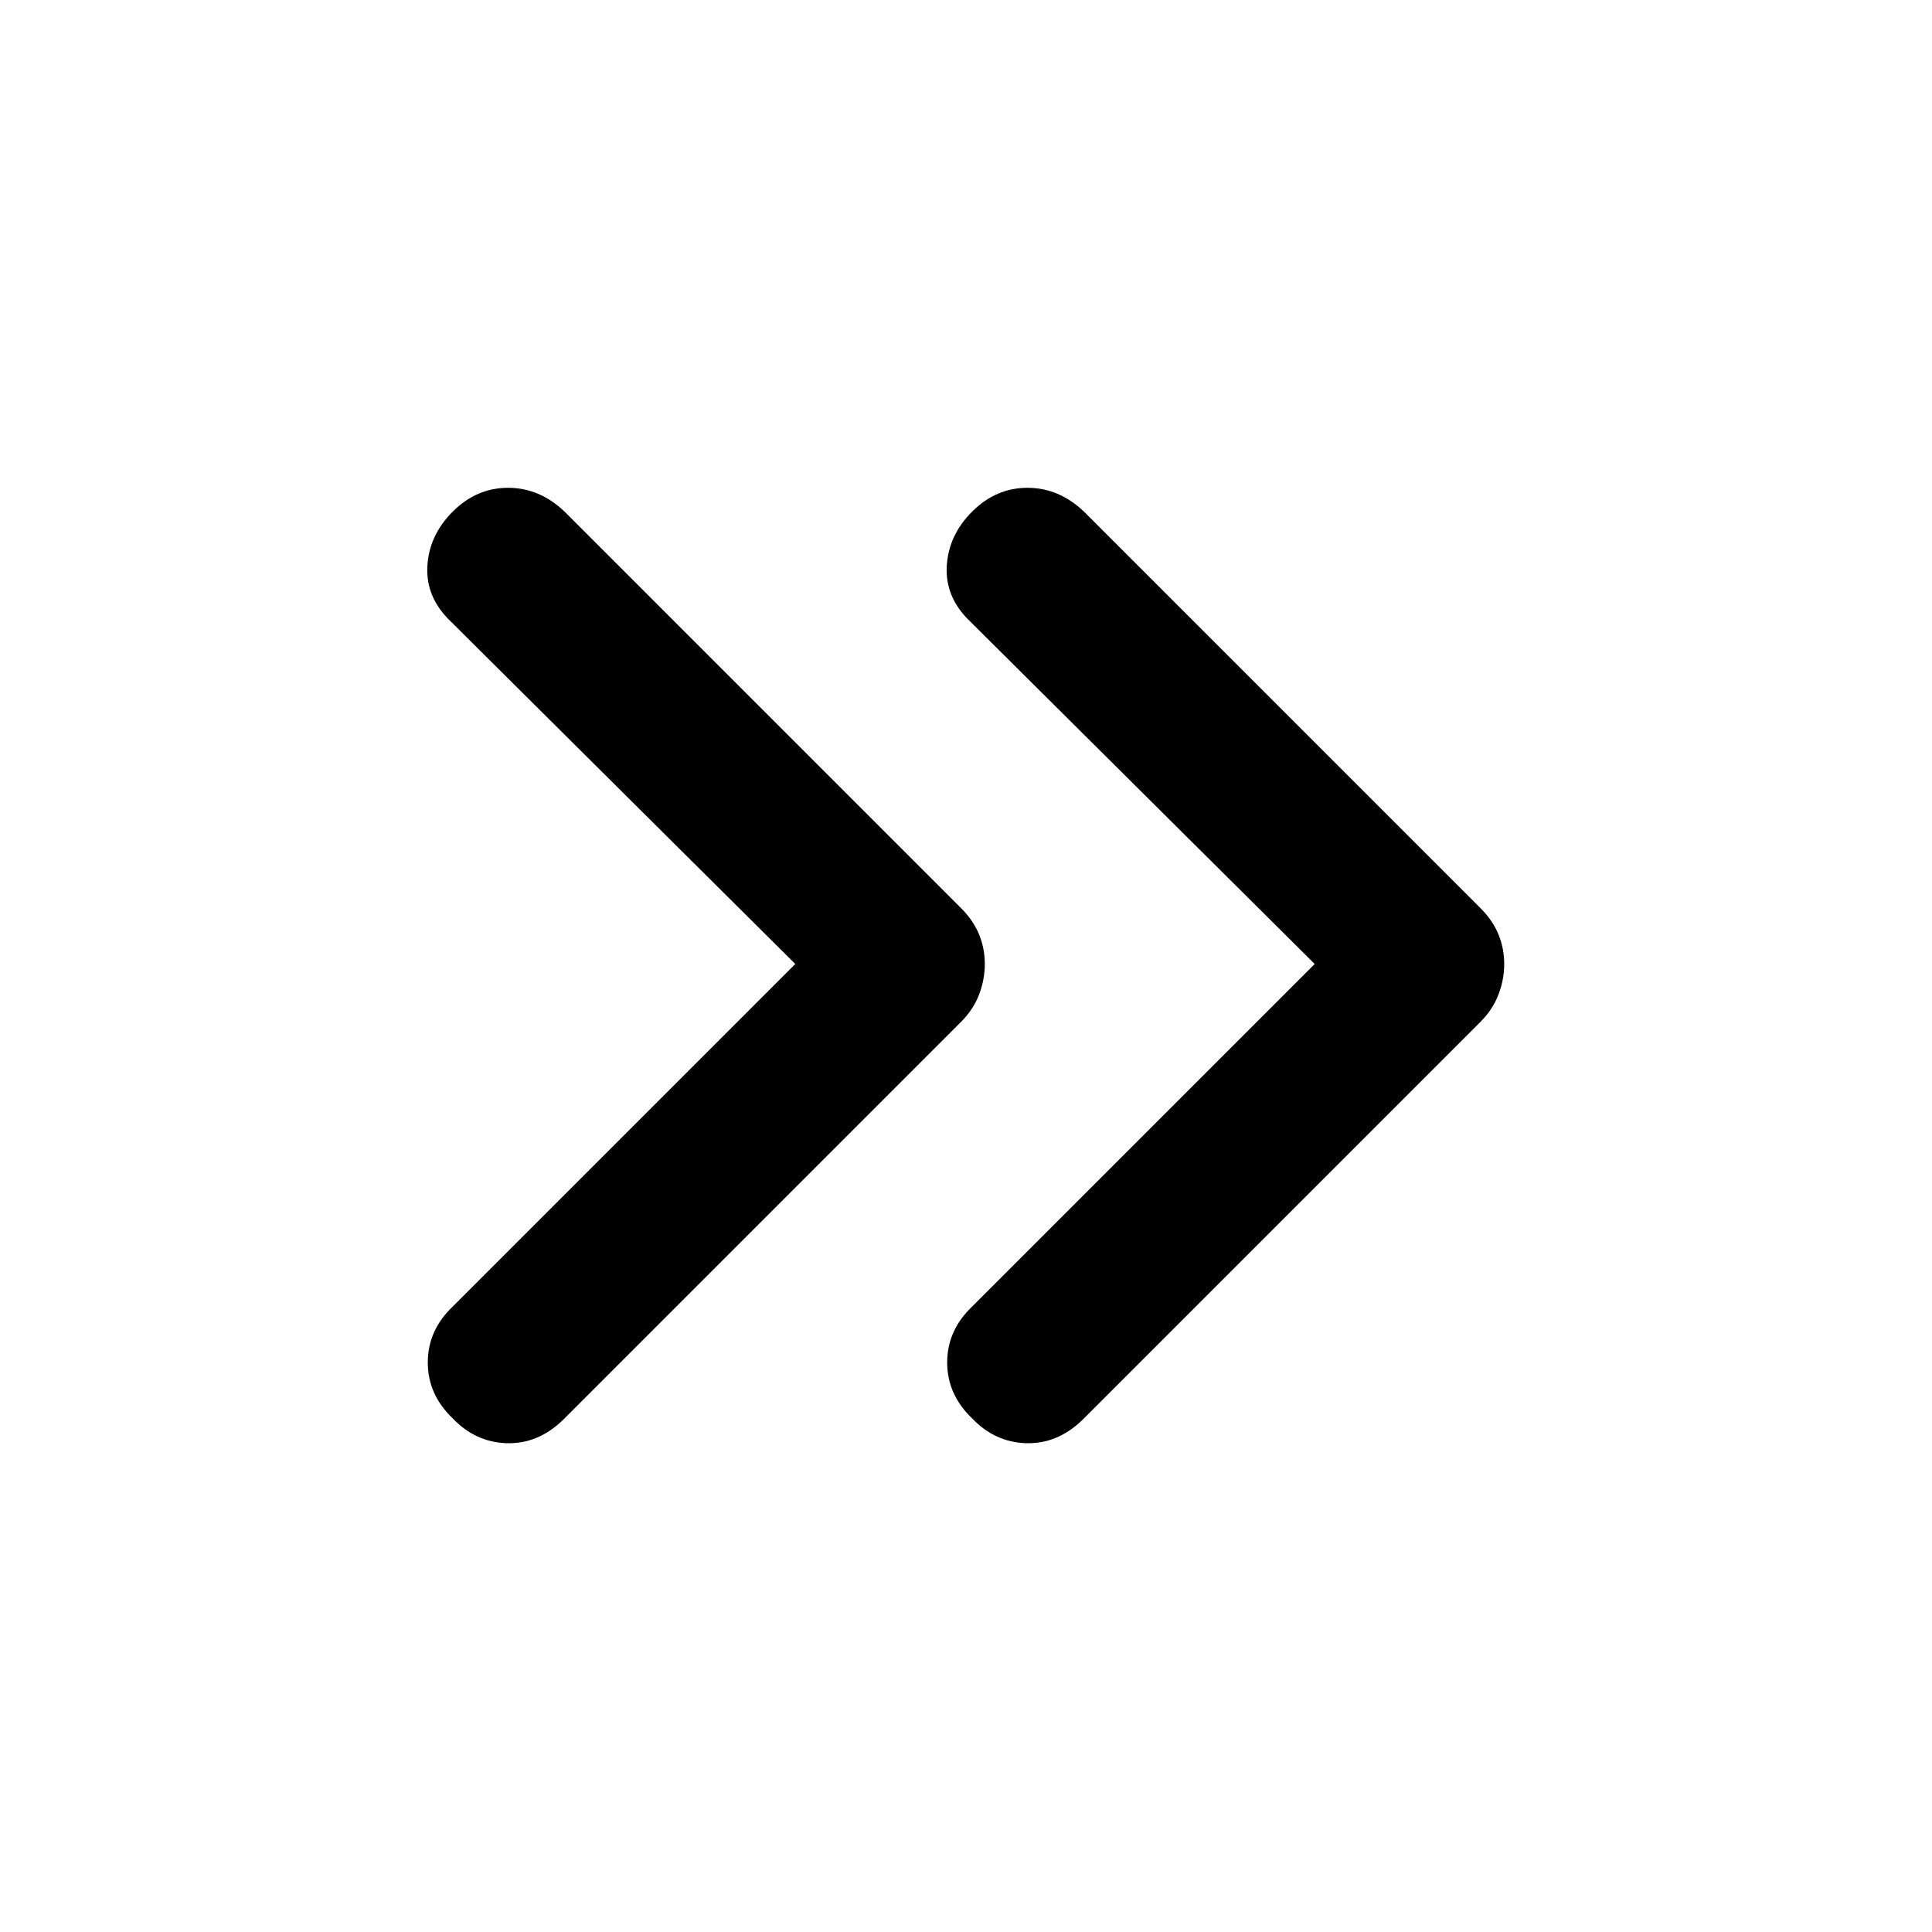 <svg xmlns="http://www.w3.org/2000/svg" width="48" height="48" viewBox="0 96 960 960"><path d="M224.956 800.783Q212.565 788.957 212.565 773t12.391-27.783L395.173 575 223.956 404.783q-12.391-11.826-11.609-27.283.783-15.457 12.609-27.283t27.5-11.826q15.674 0 28.066 11.826l197 197q6.13 6.131 8.978 13.109T489.348 575q0 7.696-2.848 15.174t-8.978 13.609l-198 198q-12.392 11.826-27.848 11.326-15.457-.5-26.718-12.326Zm258.087 0Q470.652 788.957 470.652 773t12.391-27.783L653.26 575 482.043 404.783q-12.391-11.826-11.609-27.283.783-15.457 12.609-27.283 11.827-11.826 27.501-11.826 15.674 0 28.065 11.826l197 197q6.131 6.131 8.979 13.109 2.847 6.978 2.847 14.674t-2.847 15.174q-2.848 7.478-8.979 13.609l-198 198q-12.391 11.826-27.848 11.326-15.457-.5-26.718-12.326Z"/></svg>